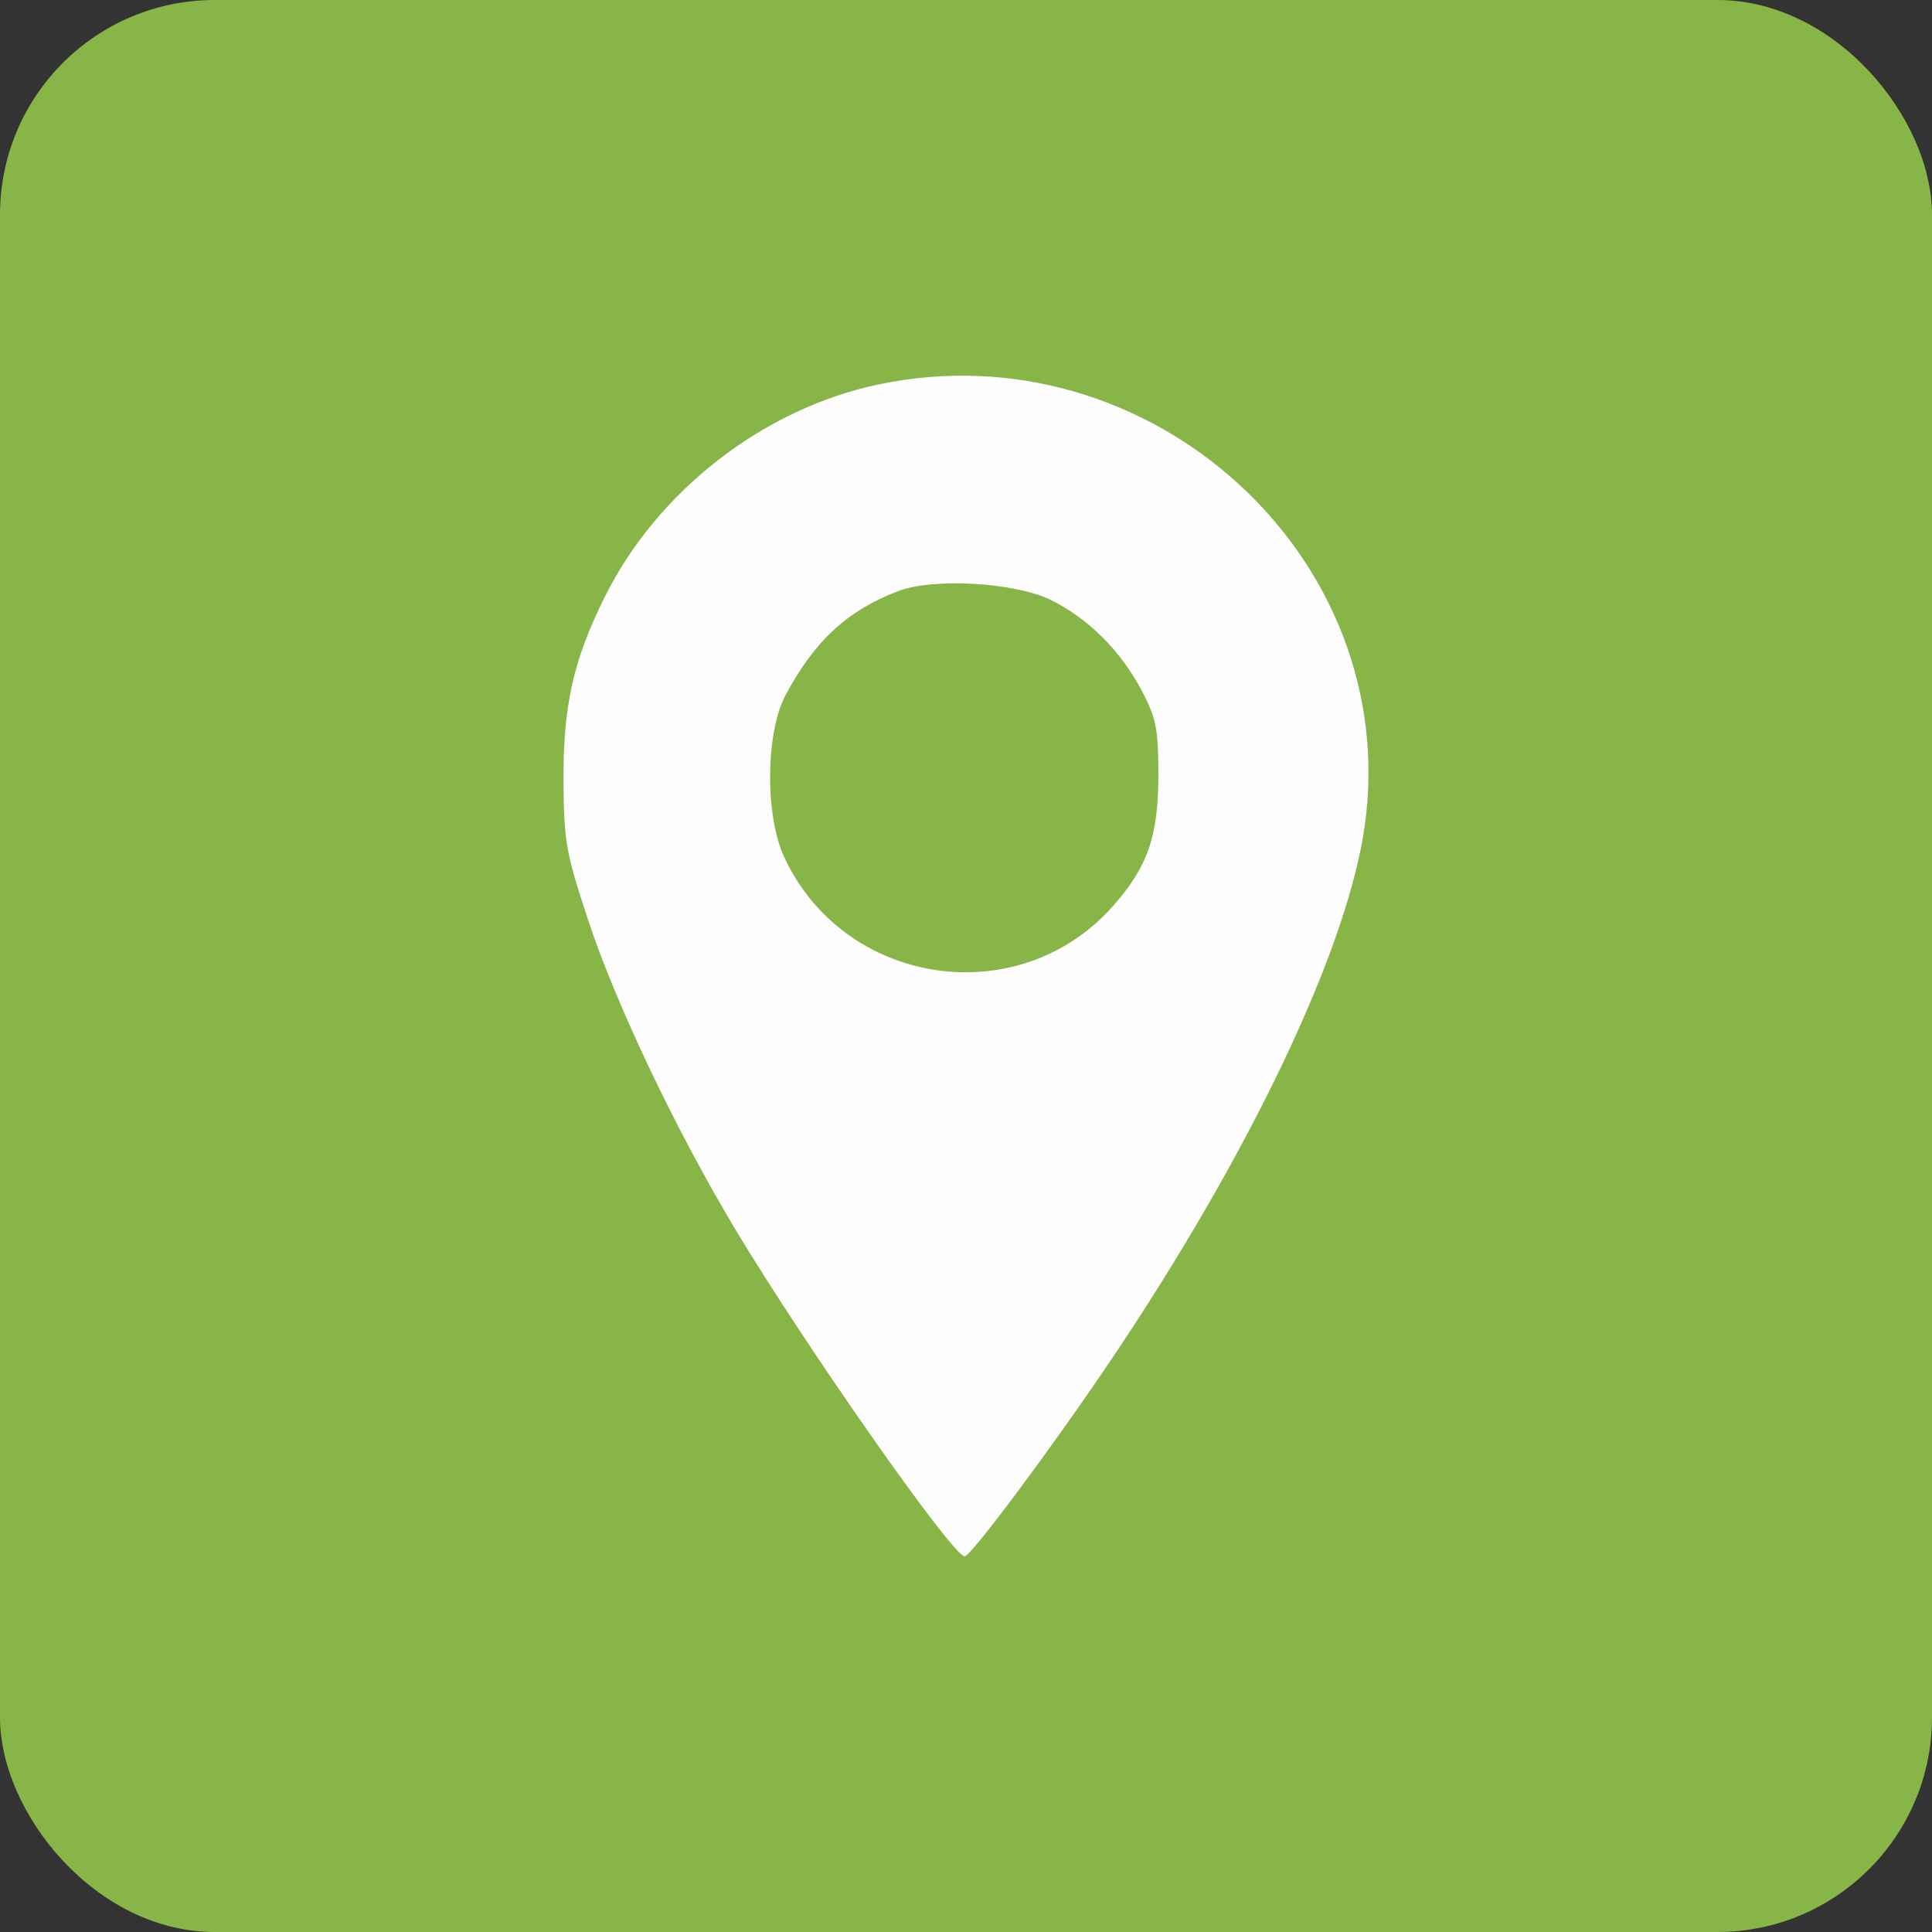 <svg width="72" height="72" viewBox="0 0 72 72" fill="none" xmlns="http://www.w3.org/2000/svg">
<rect x="0" y="0" width="72" height="72" fill="#333333" stroke="none"/>
<rect width="72" height="72" rx="8" fill="#87B547"/>
<path fill-rule="evenodd" clip-rule="evenodd" d="M32.734 14.328C28.441 15.231 24.489 18.304 22.529 22.262C21.36 24.622 20.984 26.308 21 29.122C21.014 31.359 21.089 31.781 21.93 34.322C22.954 37.418 25.159 42.055 27.347 45.719C29.944 50.067 35.501 58 35.949 58C36.183 58 39.201 53.952 41.393 50.698C46.603 42.962 50.213 35.369 50.859 30.782C52.271 20.759 42.843 12.2 32.734 14.328ZM39.157 22.357C40.548 23.038 41.766 24.252 42.55 25.74C43.091 26.766 43.167 27.154 43.168 28.901C43.168 31.156 42.775 32.294 41.491 33.751C37.977 37.74 31.46 36.771 29.218 31.927C28.506 30.388 28.533 27.299 29.271 25.914C30.352 23.883 31.582 22.747 33.483 22.025C34.792 21.528 37.825 21.705 39.157 22.357Z" fill="#FDFDFD"/>
</svg>

